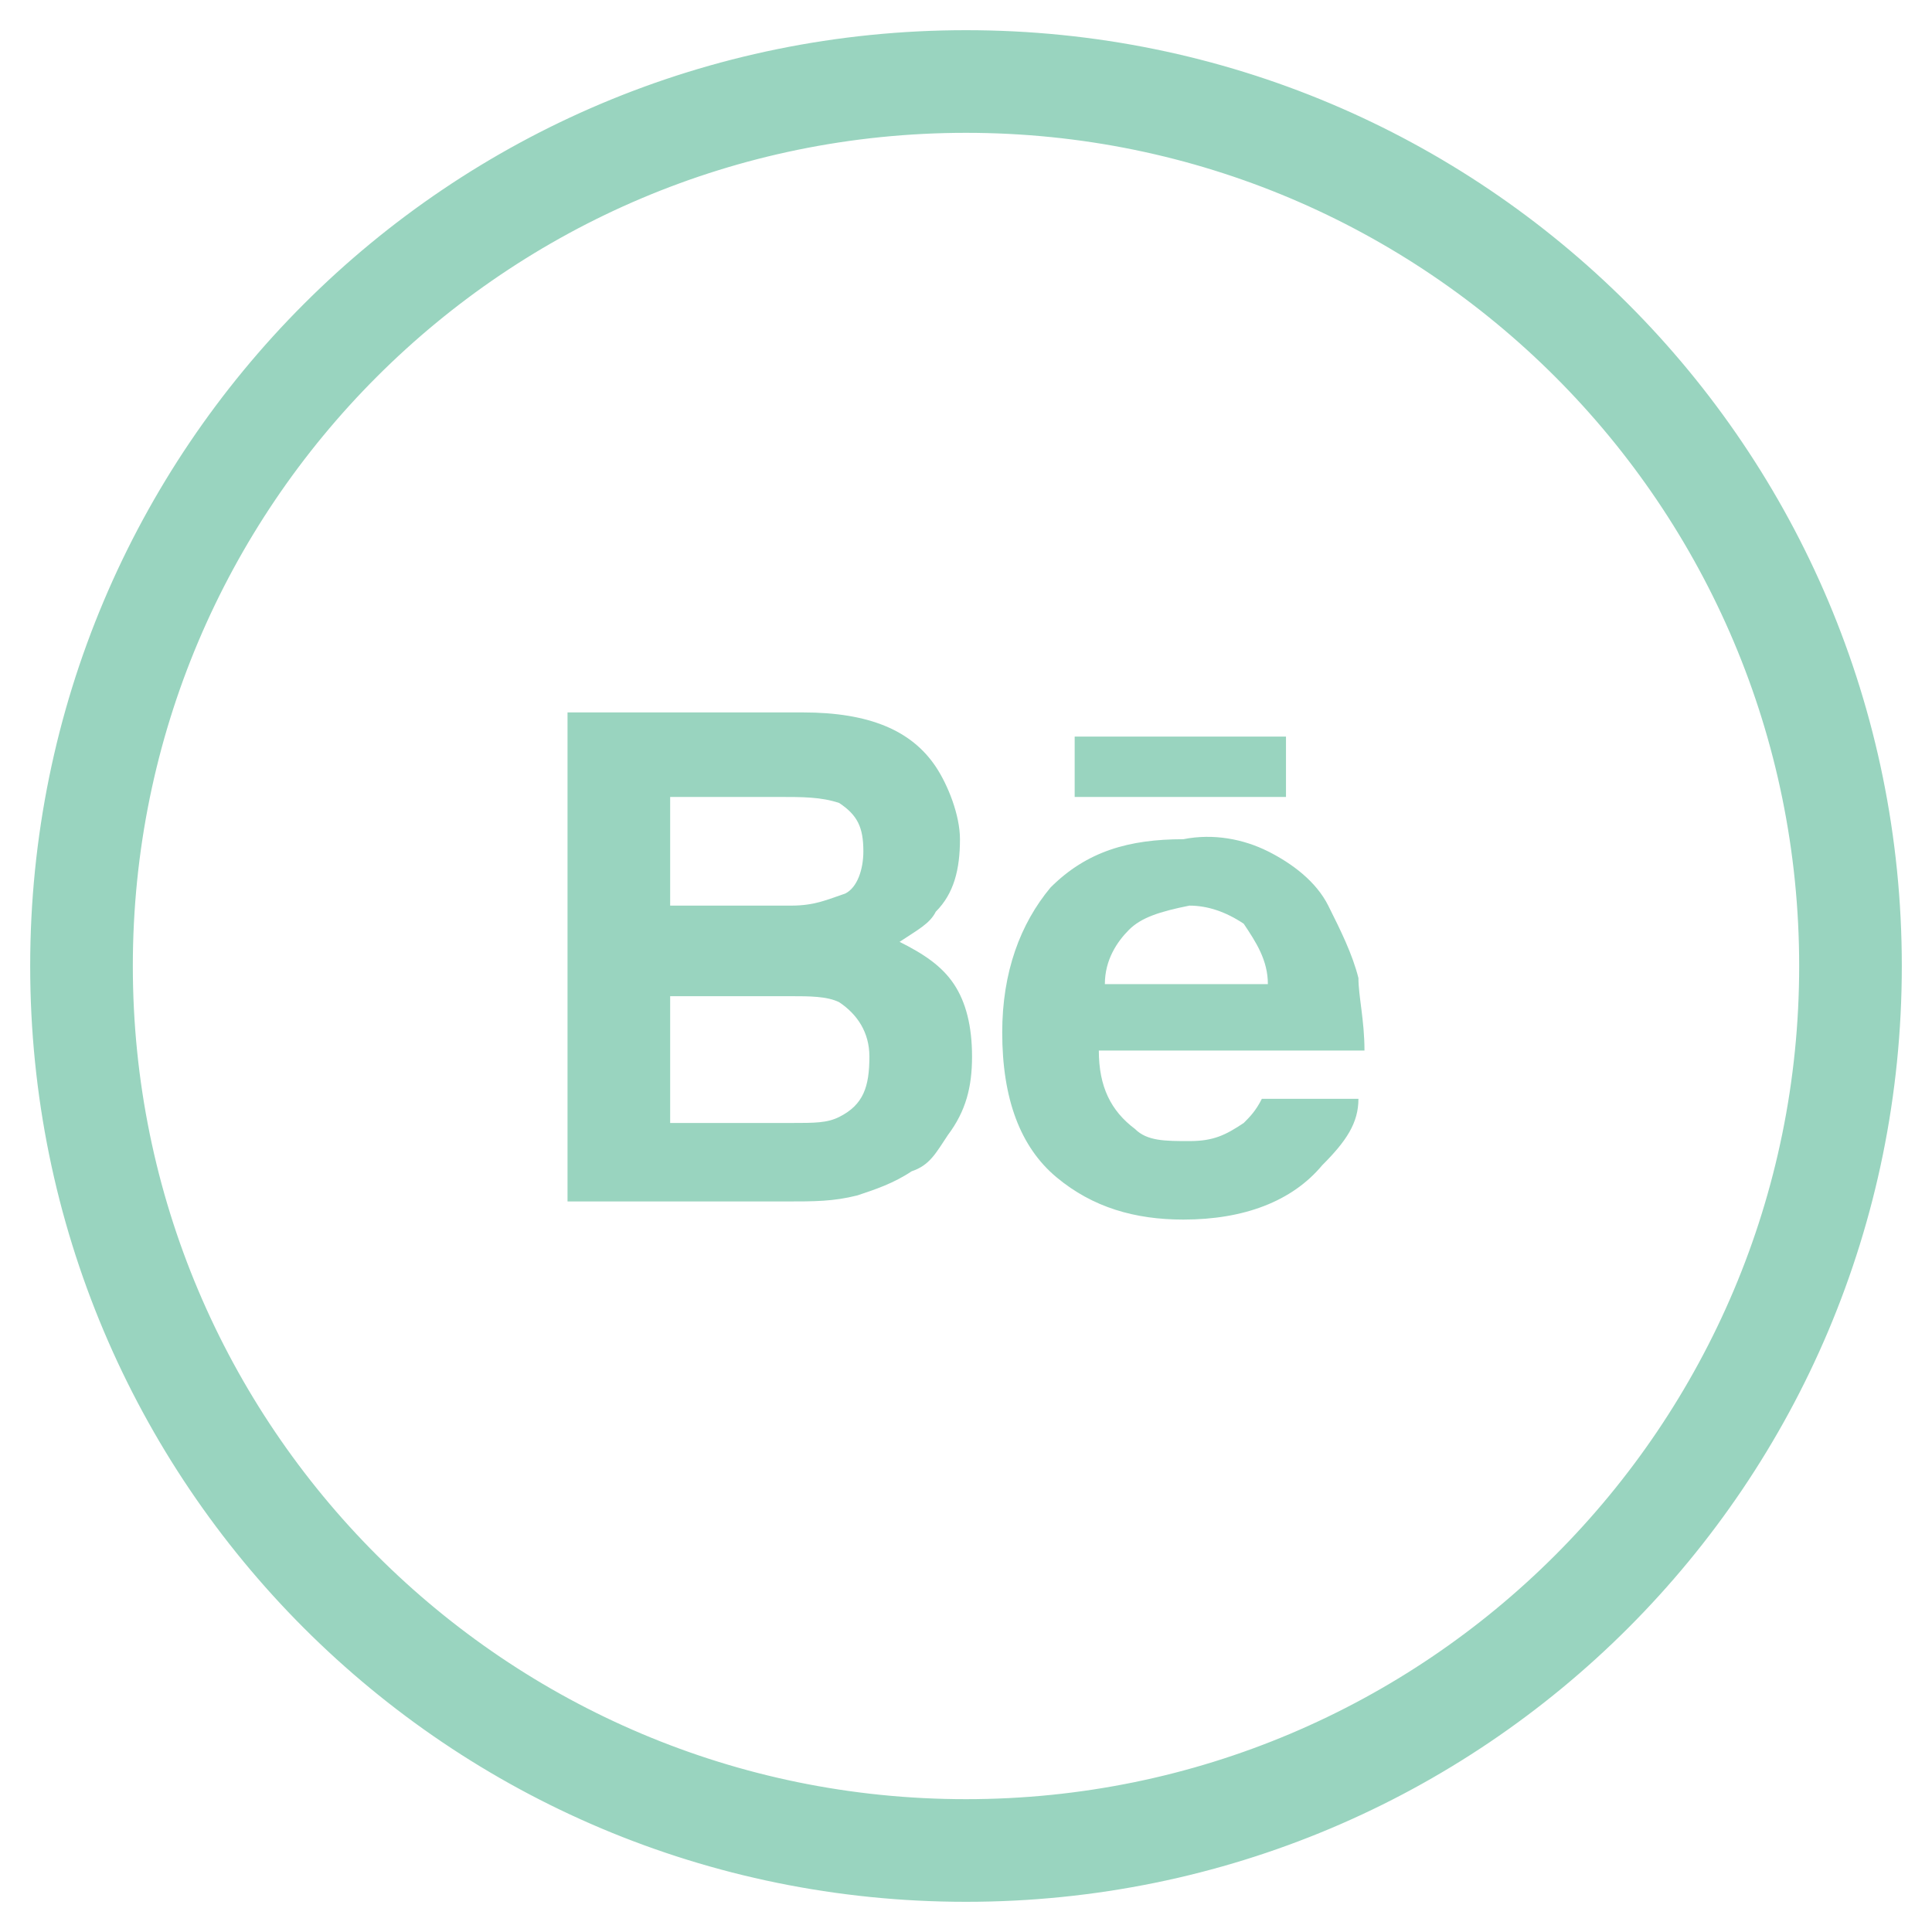 <?xml version="1.0" encoding="utf-8"?>
<!-- Generator: Adobe Illustrator 20.1.0, SVG Export Plug-In . SVG Version: 6.00 Build 0)  -->
<svg version="1.1" id="Layer_1" xmlns="http://www.w3.org/2000/svg" xmlns:xlink="http://www.w3.org/1999/xlink" x="0px" y="0px"
	 viewBox="0 0 32 32" style="enable-background:new 0 0 32 32;" xml:space="preserve">
<style type="text/css">
	.st0{fill:#99D4BF;stroke:#99D4BF;stroke-miterlimit:10;}
	.st1{fill:#99D4BF;}
</style>
<path class="st0" d="M16,31C7.7,31,1,24.3,1,16C1,7.7,7.7,1,16,1s15,6.7,15,15C31,24.3,24.3,31,16,31z M16,1.7
	C8.1,1.7,1.7,8.1,1.7,16c0,7.9,6.4,14.3,14.3,14.3S30.3,23.9,30.3,16C30.3,8.1,23.9,1.7,16,1.7z"/>
<path class="st1" d="M15.5,12.7c0.2,0.3,0.4,0.8,0.4,1.2c0,0.5-0.1,0.9-0.4,1.2c-0.1,0.2-0.3,0.3-0.6,0.5c0.4,0.2,0.7,0.4,0.9,0.7
	c0.2,0.3,0.3,0.7,0.3,1.2c0,0.5-0.1,0.9-0.4,1.3c-0.2,0.3-0.3,0.5-0.6,0.6c-0.3,0.2-0.6,0.3-0.9,0.4c-0.4,0.1-0.7,0.1-1.2,0.1H9.4
	v-8.1h3.9C14.4,11.8,15.1,12.1,15.5,12.7z M11.1,13.2V15h2c0.4,0,0.6-0.1,0.9-0.2c0.2-0.1,0.3-0.4,0.3-0.7c0-0.4-0.1-0.6-0.4-0.8
	c-0.3-0.1-0.6-0.1-1-0.1H11.1z M11.1,16.4v2.2h2c0.4,0,0.6,0,0.8-0.1c0.4-0.2,0.5-0.5,0.5-1c0-0.4-0.2-0.7-0.5-0.9
	c-0.2-0.1-0.5-0.1-0.8-0.1H11.1z M21,14.1c0.4,0.2,0.8,0.5,1,0.9c0.2,0.4,0.4,0.8,0.5,1.2c0,0.3,0.1,0.7,0.1,1.2h-4.4
	c0,0.6,0.2,1,0.6,1.3c0.2,0.2,0.5,0.2,0.9,0.2c0.4,0,0.6-0.1,0.9-0.3c0.1-0.1,0.2-0.2,0.3-0.4h1.6c0,0.4-0.2,0.7-0.6,1.1
	c-0.5,0.6-1.3,0.9-2.3,0.9c-0.8,0-1.5-0.2-2.1-0.7c-0.6-0.5-0.9-1.3-0.9-2.4c0-1,0.3-1.8,0.8-2.4c0.6-0.6,1.3-0.8,2.2-0.8
	C20.1,13.8,20.6,13.9,21,14.1z M18.7,15.4c-0.2,0.2-0.4,0.5-0.4,0.9H21c0-0.4-0.2-0.7-0.4-1c-0.3-0.2-0.6-0.3-0.9-0.3
	C19.2,15.1,18.9,15.2,18.7,15.4z M21.3,12.2h-3.5v1h3.5V12.2z"/>
</svg>
